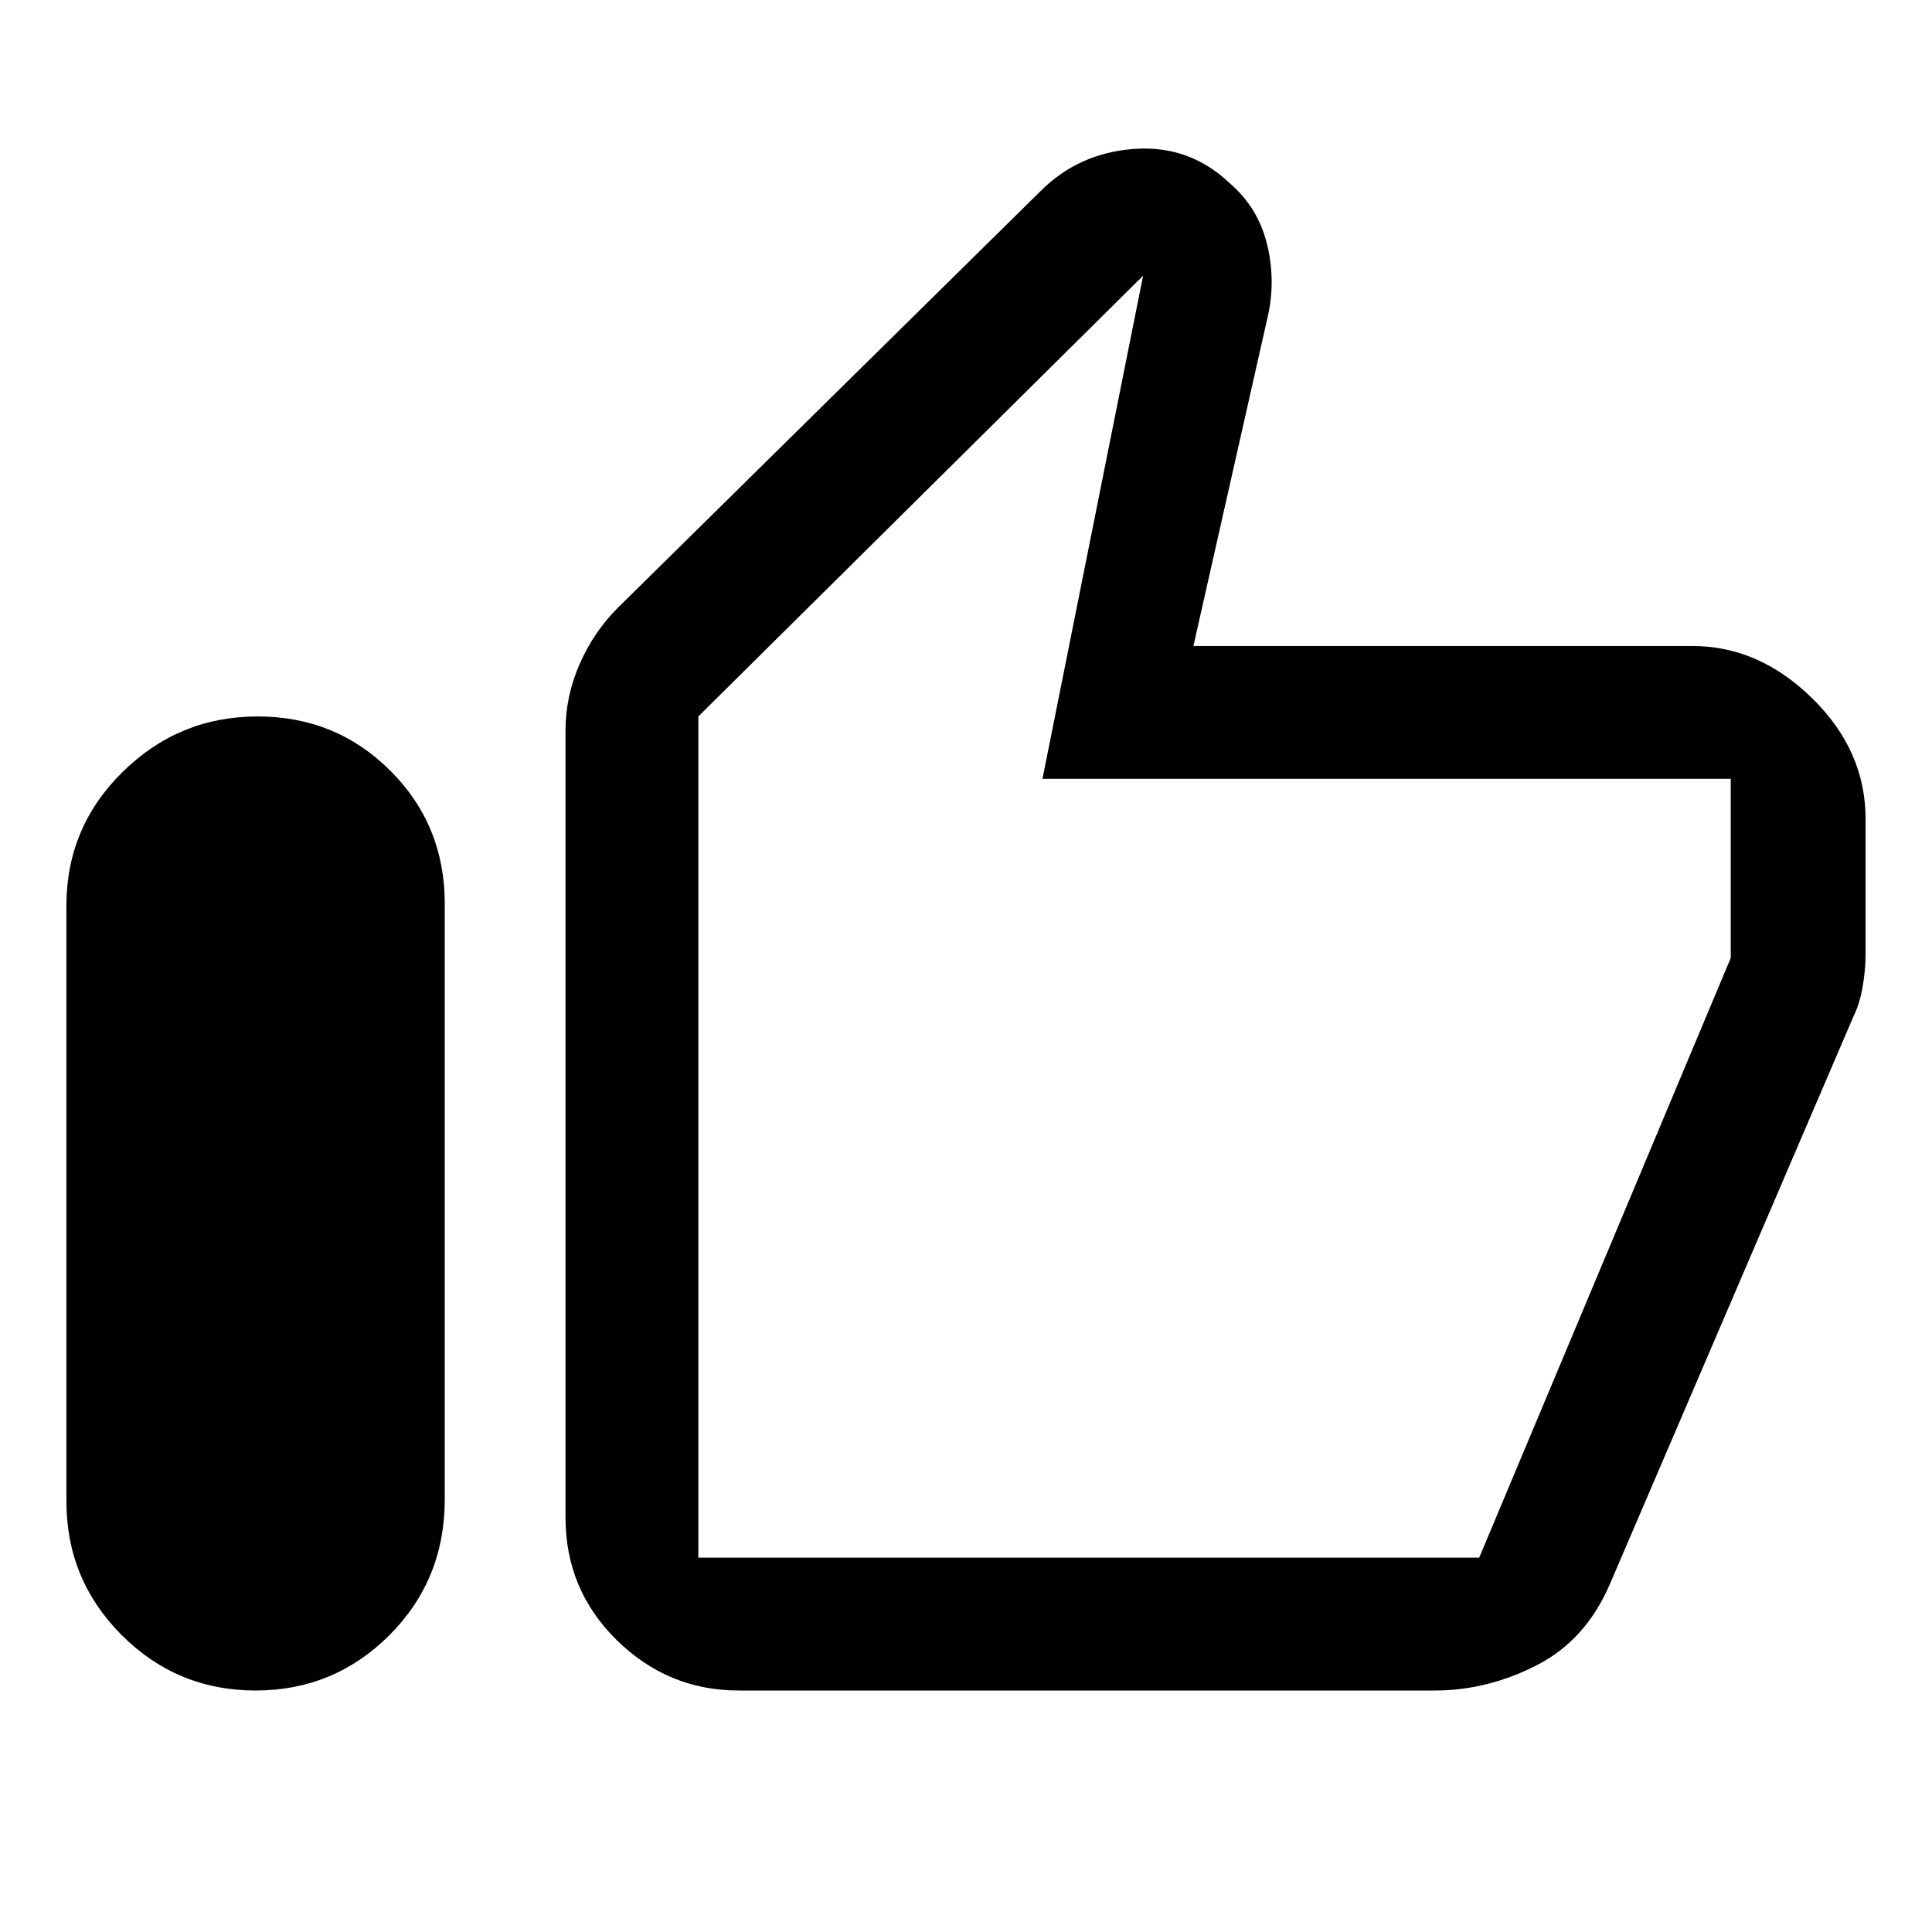 <svg xmlns="http://www.w3.org/2000/svg" height="48" width="48"><path d="M6.35 42Q4.4 42 3.025 40.625Q1.65 39.25 1.65 37.3V22.5Q1.65 20.55 3.05 19.175Q4.45 17.8 6.4 17.8Q8.35 17.8 9.7 19.15Q11.05 20.5 11.05 22.45V37.25Q11.05 39.25 9.675 40.625Q8.3 42 6.35 42ZM18.35 42Q16.6 42 15.325 40.75Q14.05 39.5 14.05 37.7V18.15Q14.05 17.3 14.4 16.5Q14.75 15.7 15.35 15.1L25.85 4.75Q26.8 3.8 28.175 3.7Q29.55 3.6 30.55 4.55Q31.25 5.15 31.475 6.05Q31.7 6.95 31.5 7.85L29.65 16.05H42.05Q43.7 16.05 45.025 17.35Q46.35 18.65 46.35 20.35V23.7Q46.35 24.1 46.275 24.525Q46.2 24.95 46.05 25.25L40 39.35Q39.4 40.75 38.175 41.375Q36.95 42 35.65 42ZM17.35 38.7H36.75Q36.75 38.7 36.75 38.7Q36.75 38.7 36.75 38.7L43 23.8Q43 23.8 43 23.8Q43 23.8 43 23.8V19.35Q43 19.35 43 19.35Q43 19.35 43 19.35H25.9L28.4 6.85L17.35 17.8V38.7Q17.35 38.7 17.35 38.7Q17.35 38.7 17.35 38.7ZM17.35 38.7Q17.35 38.7 17.35 38.7Q17.35 38.7 17.35 38.7V17.8V19.35Q17.35 19.35 17.35 19.35Q17.35 19.35 17.35 19.35V23.8Q17.35 23.8 17.35 23.8Q17.35 23.8 17.35 23.8V38.7Q17.35 38.7 17.35 38.7Q17.35 38.7 17.35 38.7Z"/></svg>
